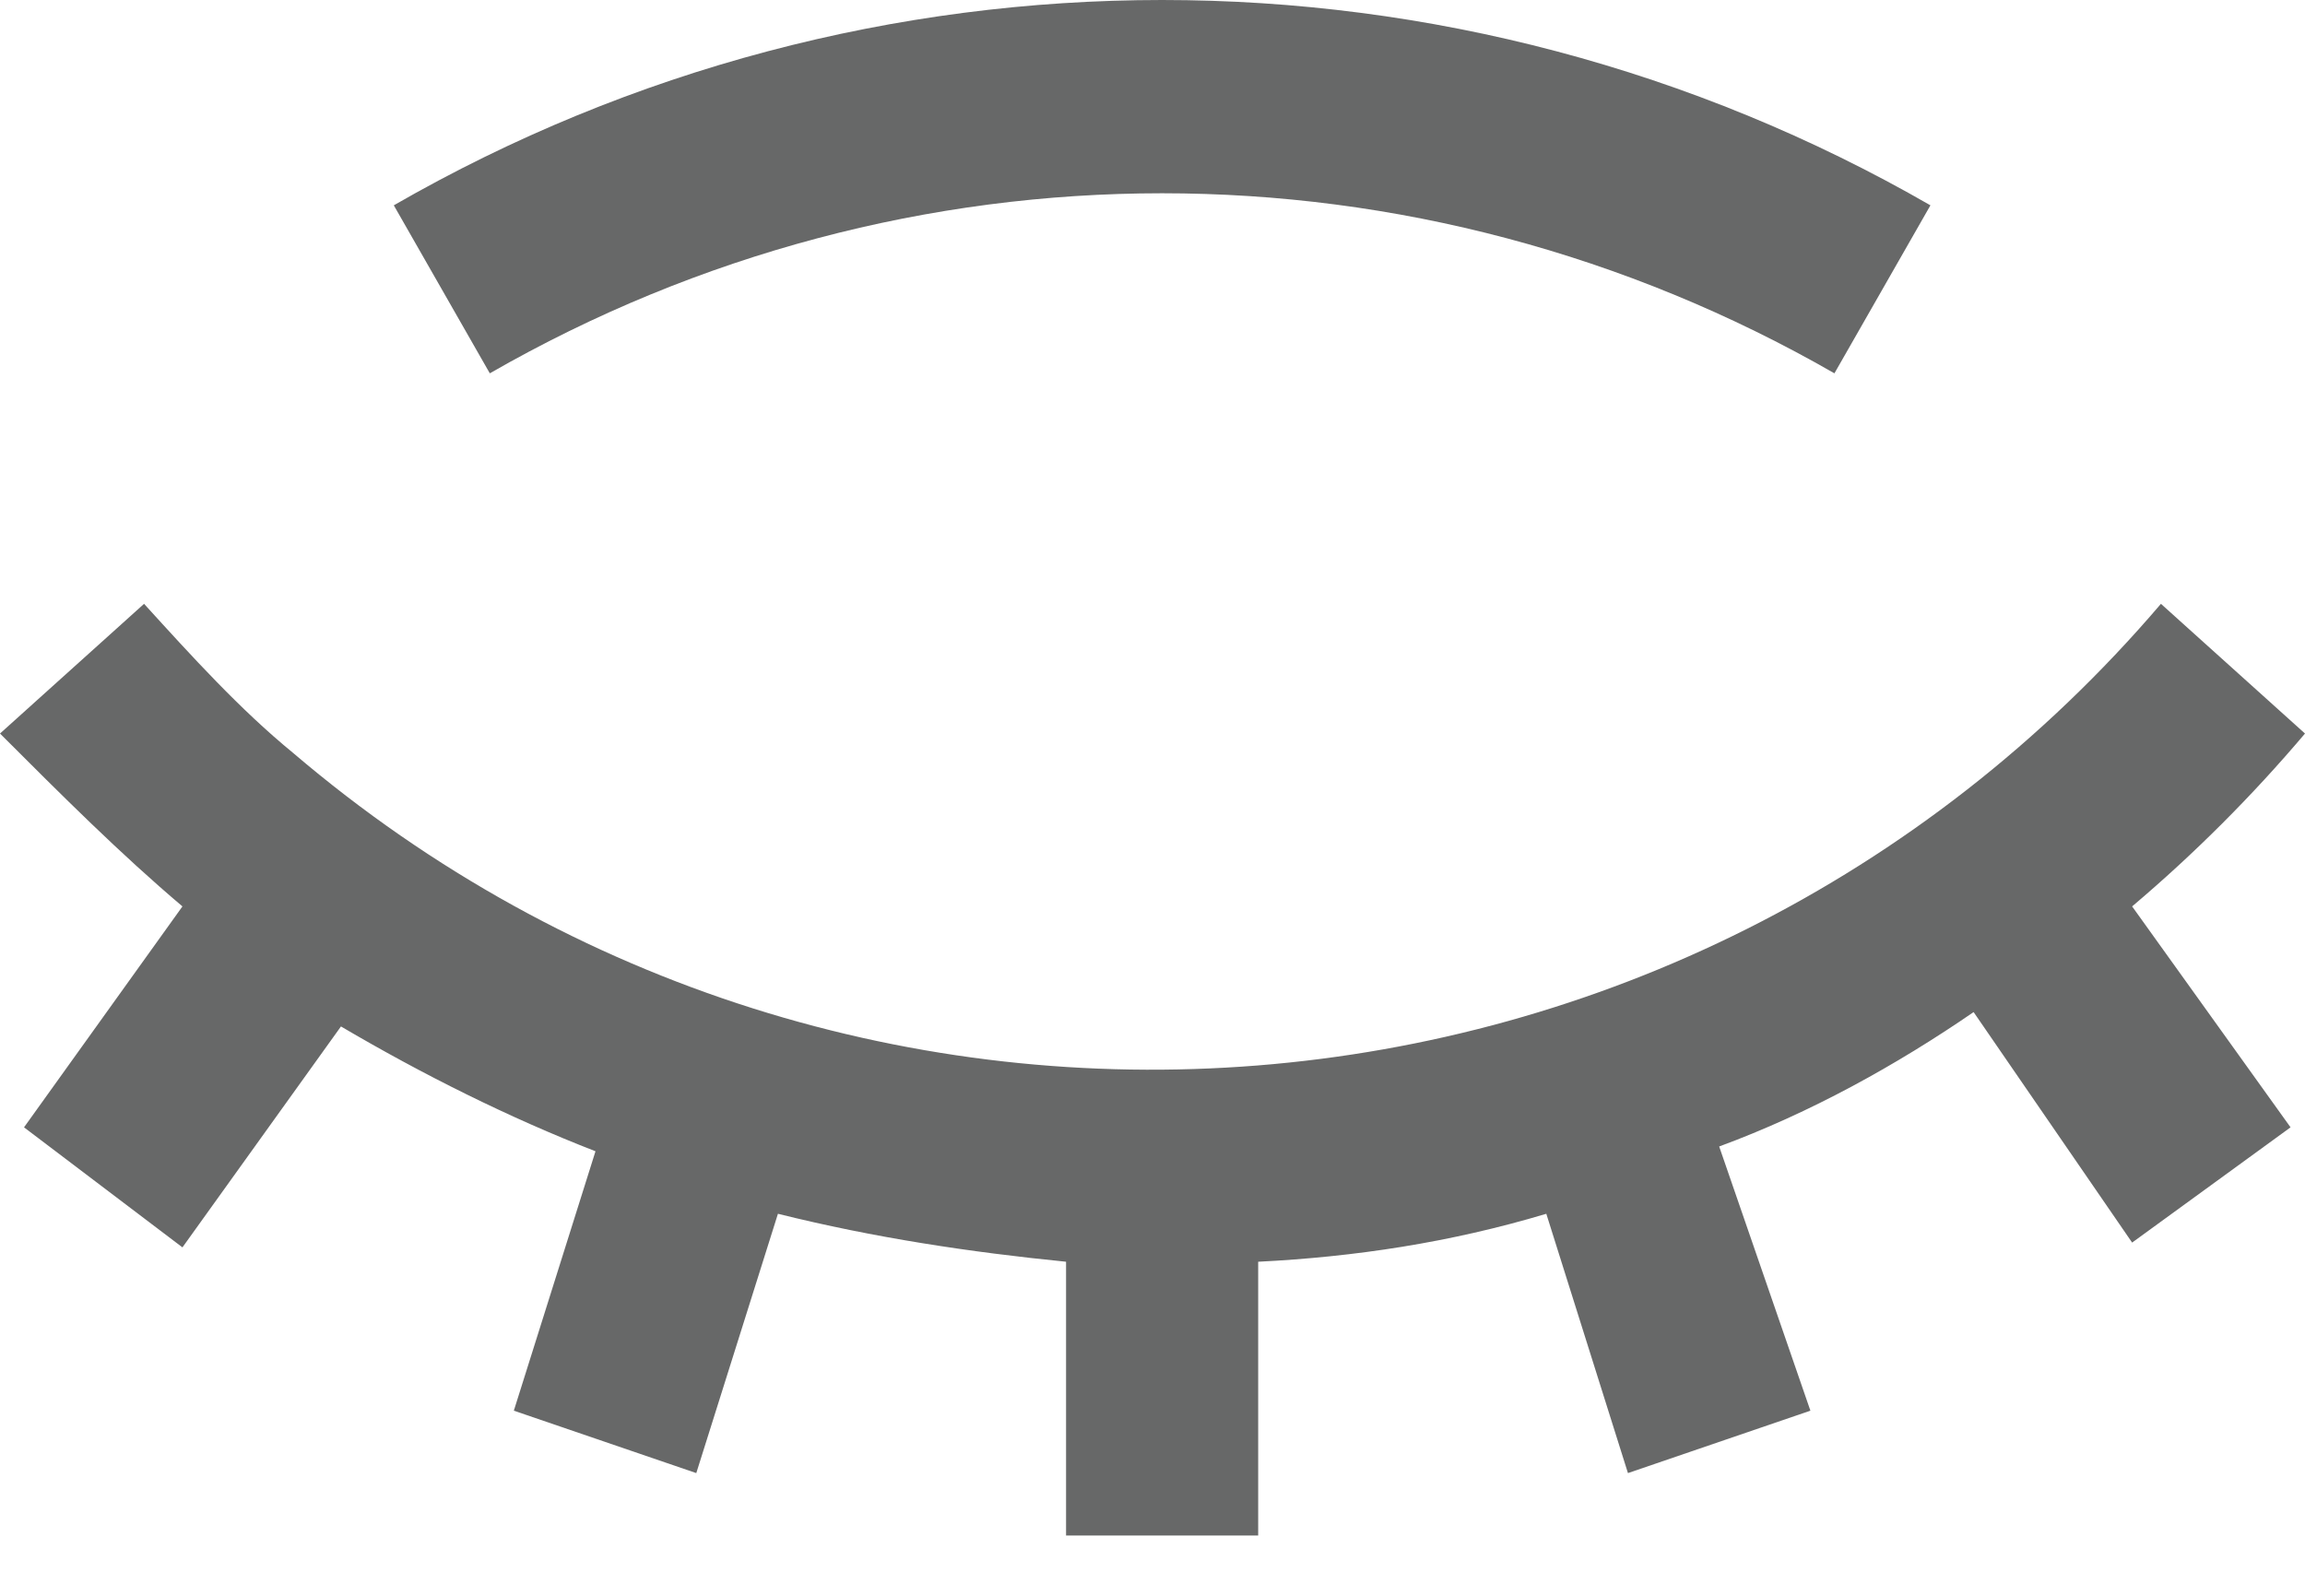 <svg xmlns="http://www.w3.org/2000/svg" width="26" height="18" viewBox="0 0 26 18" fill="none">
  <path d="M2.058 10.224L0.271 12.716L2.058 14.07L3.846 11.578C4.767 12.12 5.742 12.607 6.717 12.986L5.796 15.912L7.854 16.616L8.775 13.691C9.858 13.961 10.942 14.124 12.025 14.232V17.32H14.192V14.232C15.275 14.178 16.358 14.016 17.442 13.691L18.363 16.616L20.421 15.912L19.392 12.932C20.421 12.553 21.396 12.011 22.262 11.416L24.05 14.016L25.837 12.716L24.05 10.224C24.754 9.628 25.404 8.978 26 8.274L24.375 6.811C19.012 13.095 9.587 13.853 3.304 8.491C2.708 8.003 2.167 7.407 1.625 6.811L0 8.274C0.704 8.978 1.354 9.628 2.058 10.224ZM20.692 4.211L21.775 2.316C16.413 -0.772 9.804 -0.772 4.442 2.316L5.525 4.211C10.238 1.503 15.979 1.503 20.692 4.211Z" fill="#676868"/>
</svg>